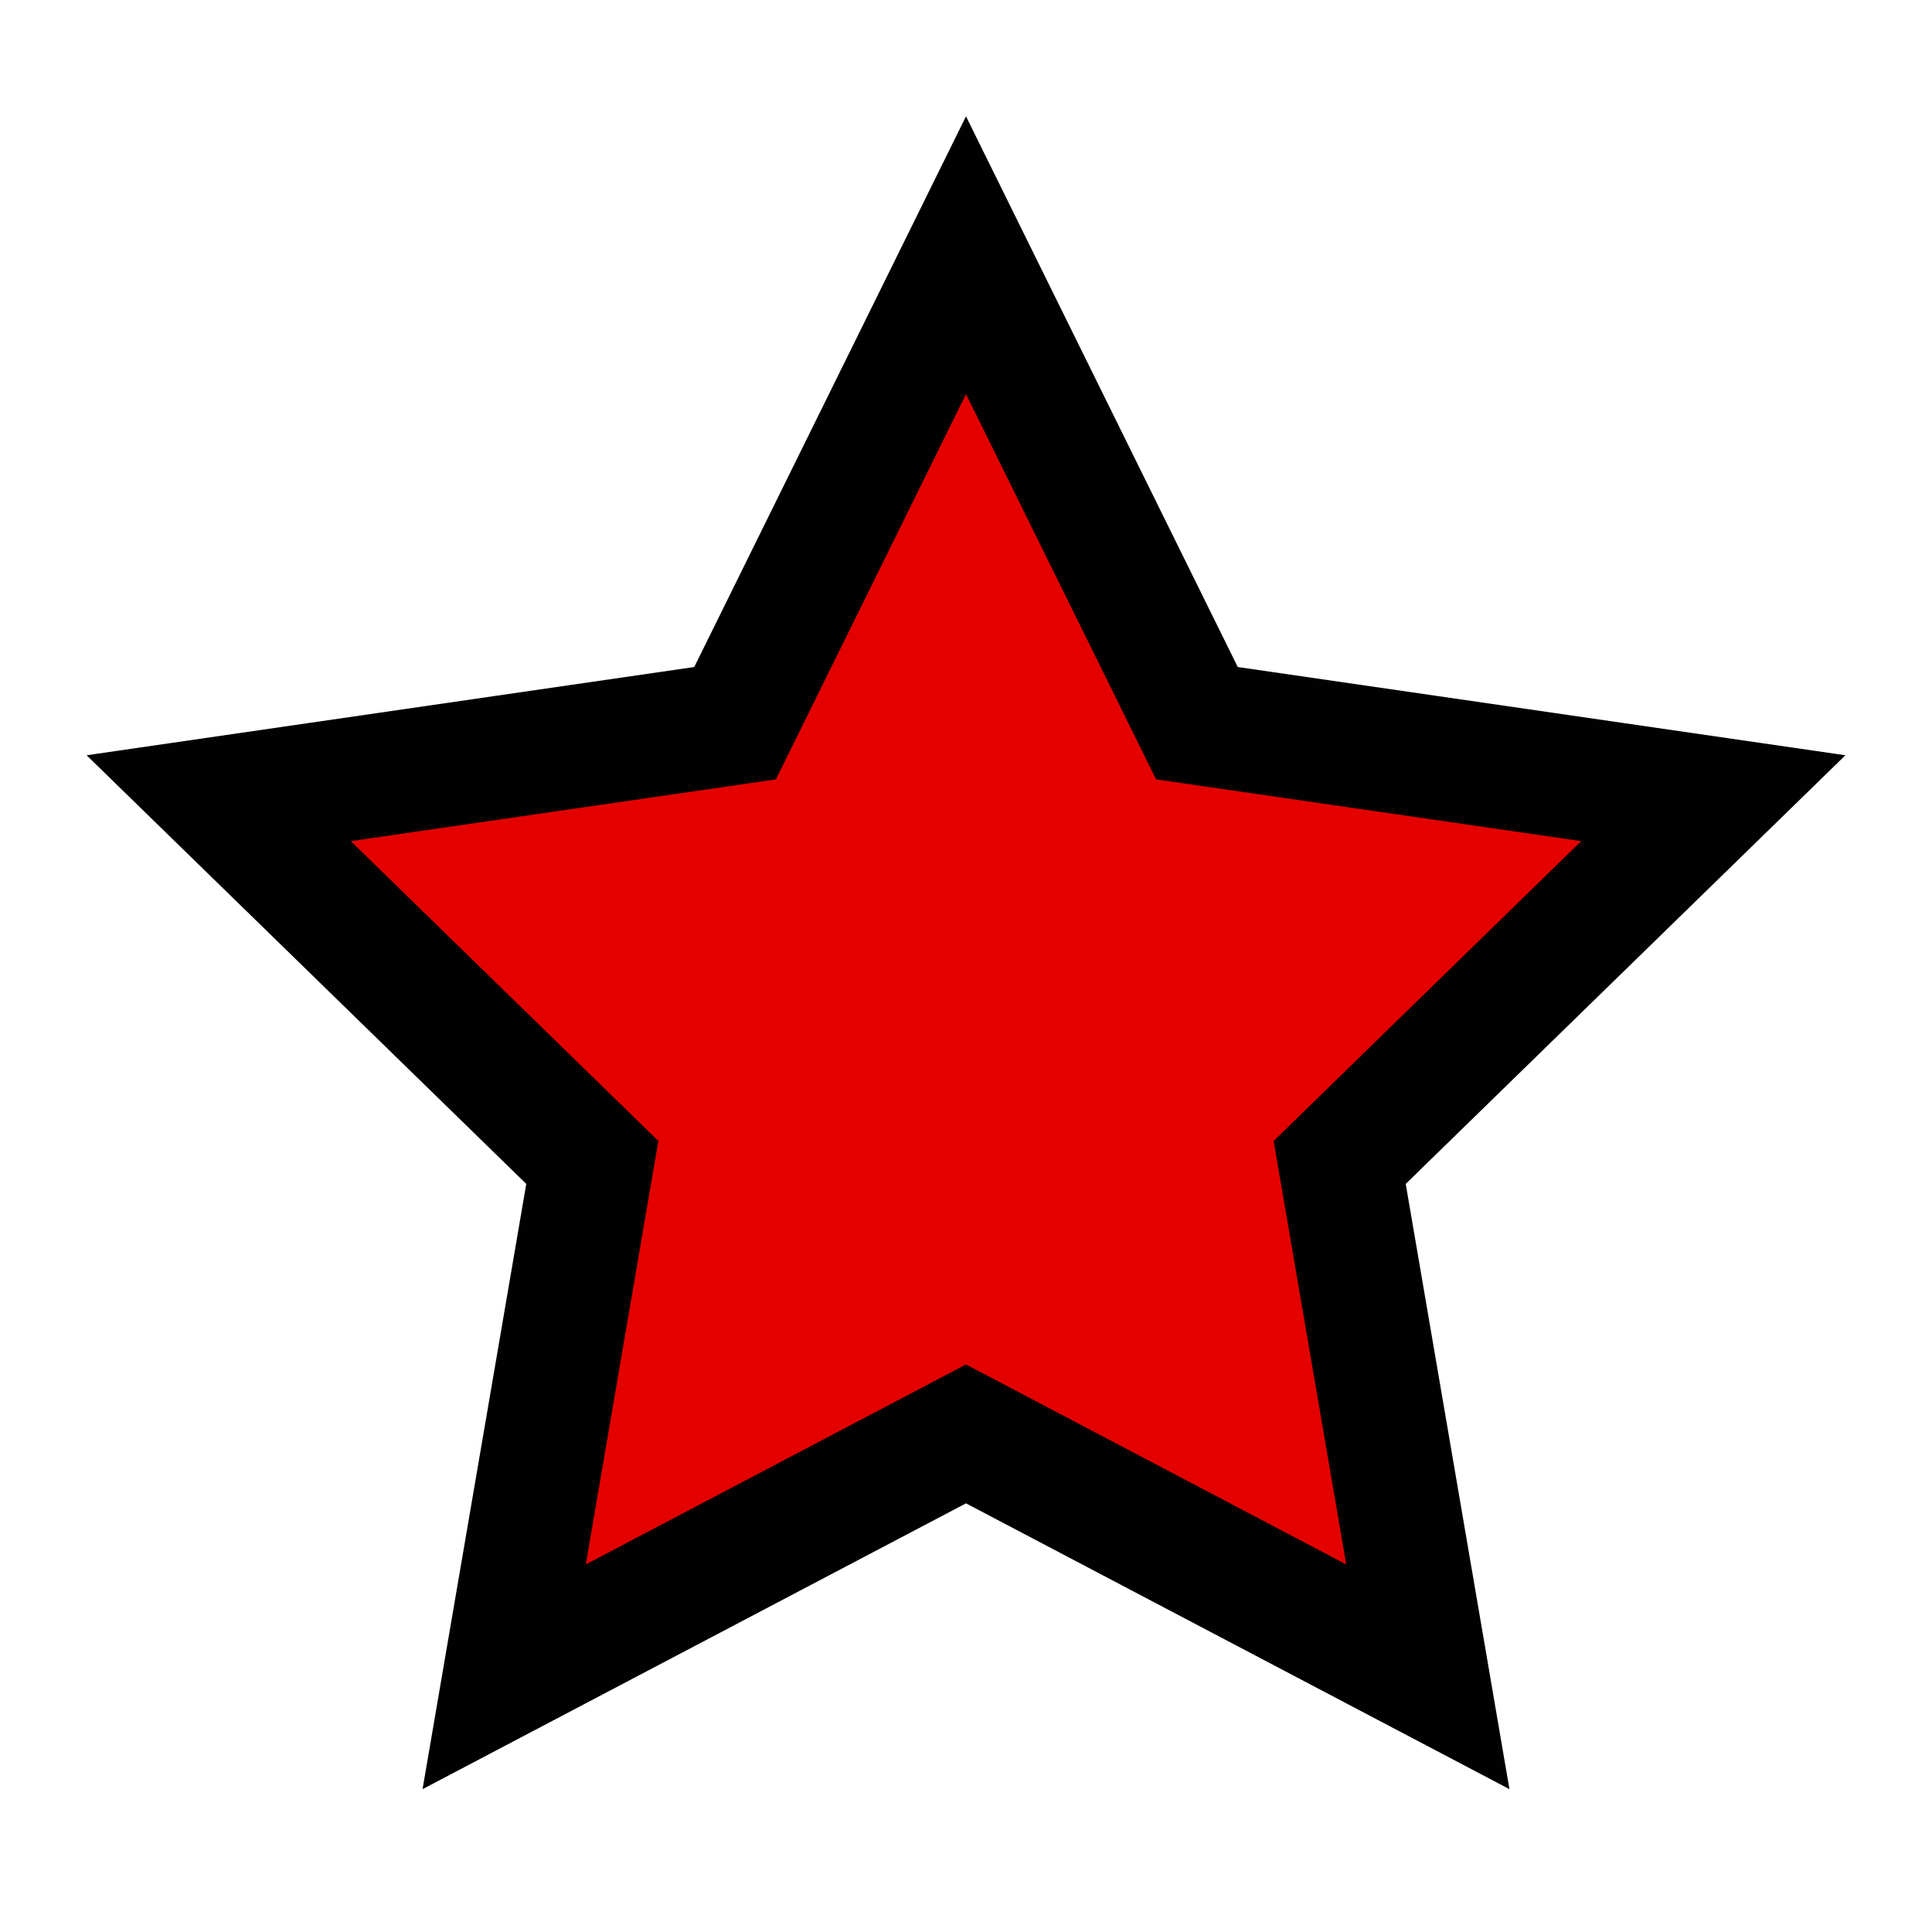 <?xml version="1.0" ?><!DOCTYPE svg  PUBLIC '-//W3C//DTD SVG 1.1//EN'  'http://www.w3.org/Graphics/SVG/1.1/DTD/svg11.dtd'><svg enable-background="new 0 0 55 55" height="55px" version="1.1" viewBox="0 0 55 55" width="55px" x="0px" xml:space="preserve" xmlns="http://www.w3.org/2000/svg" xmlns:xlink="http://www.w3.org/1999/xlink" y="0px"><g display="block" id="share-link">
	<polygon display="inline" fill="#E50000" points="27.5,7.266 34.074,20.588 48.774,22.723    38.138,33.092 40.647,47.734 27.5,40.82 14.353,47.734 16.862,33.092 6.226,22.723 20.926,20.588  " stroke="#010101" stroke-width="3.5"/>
</g></svg>

